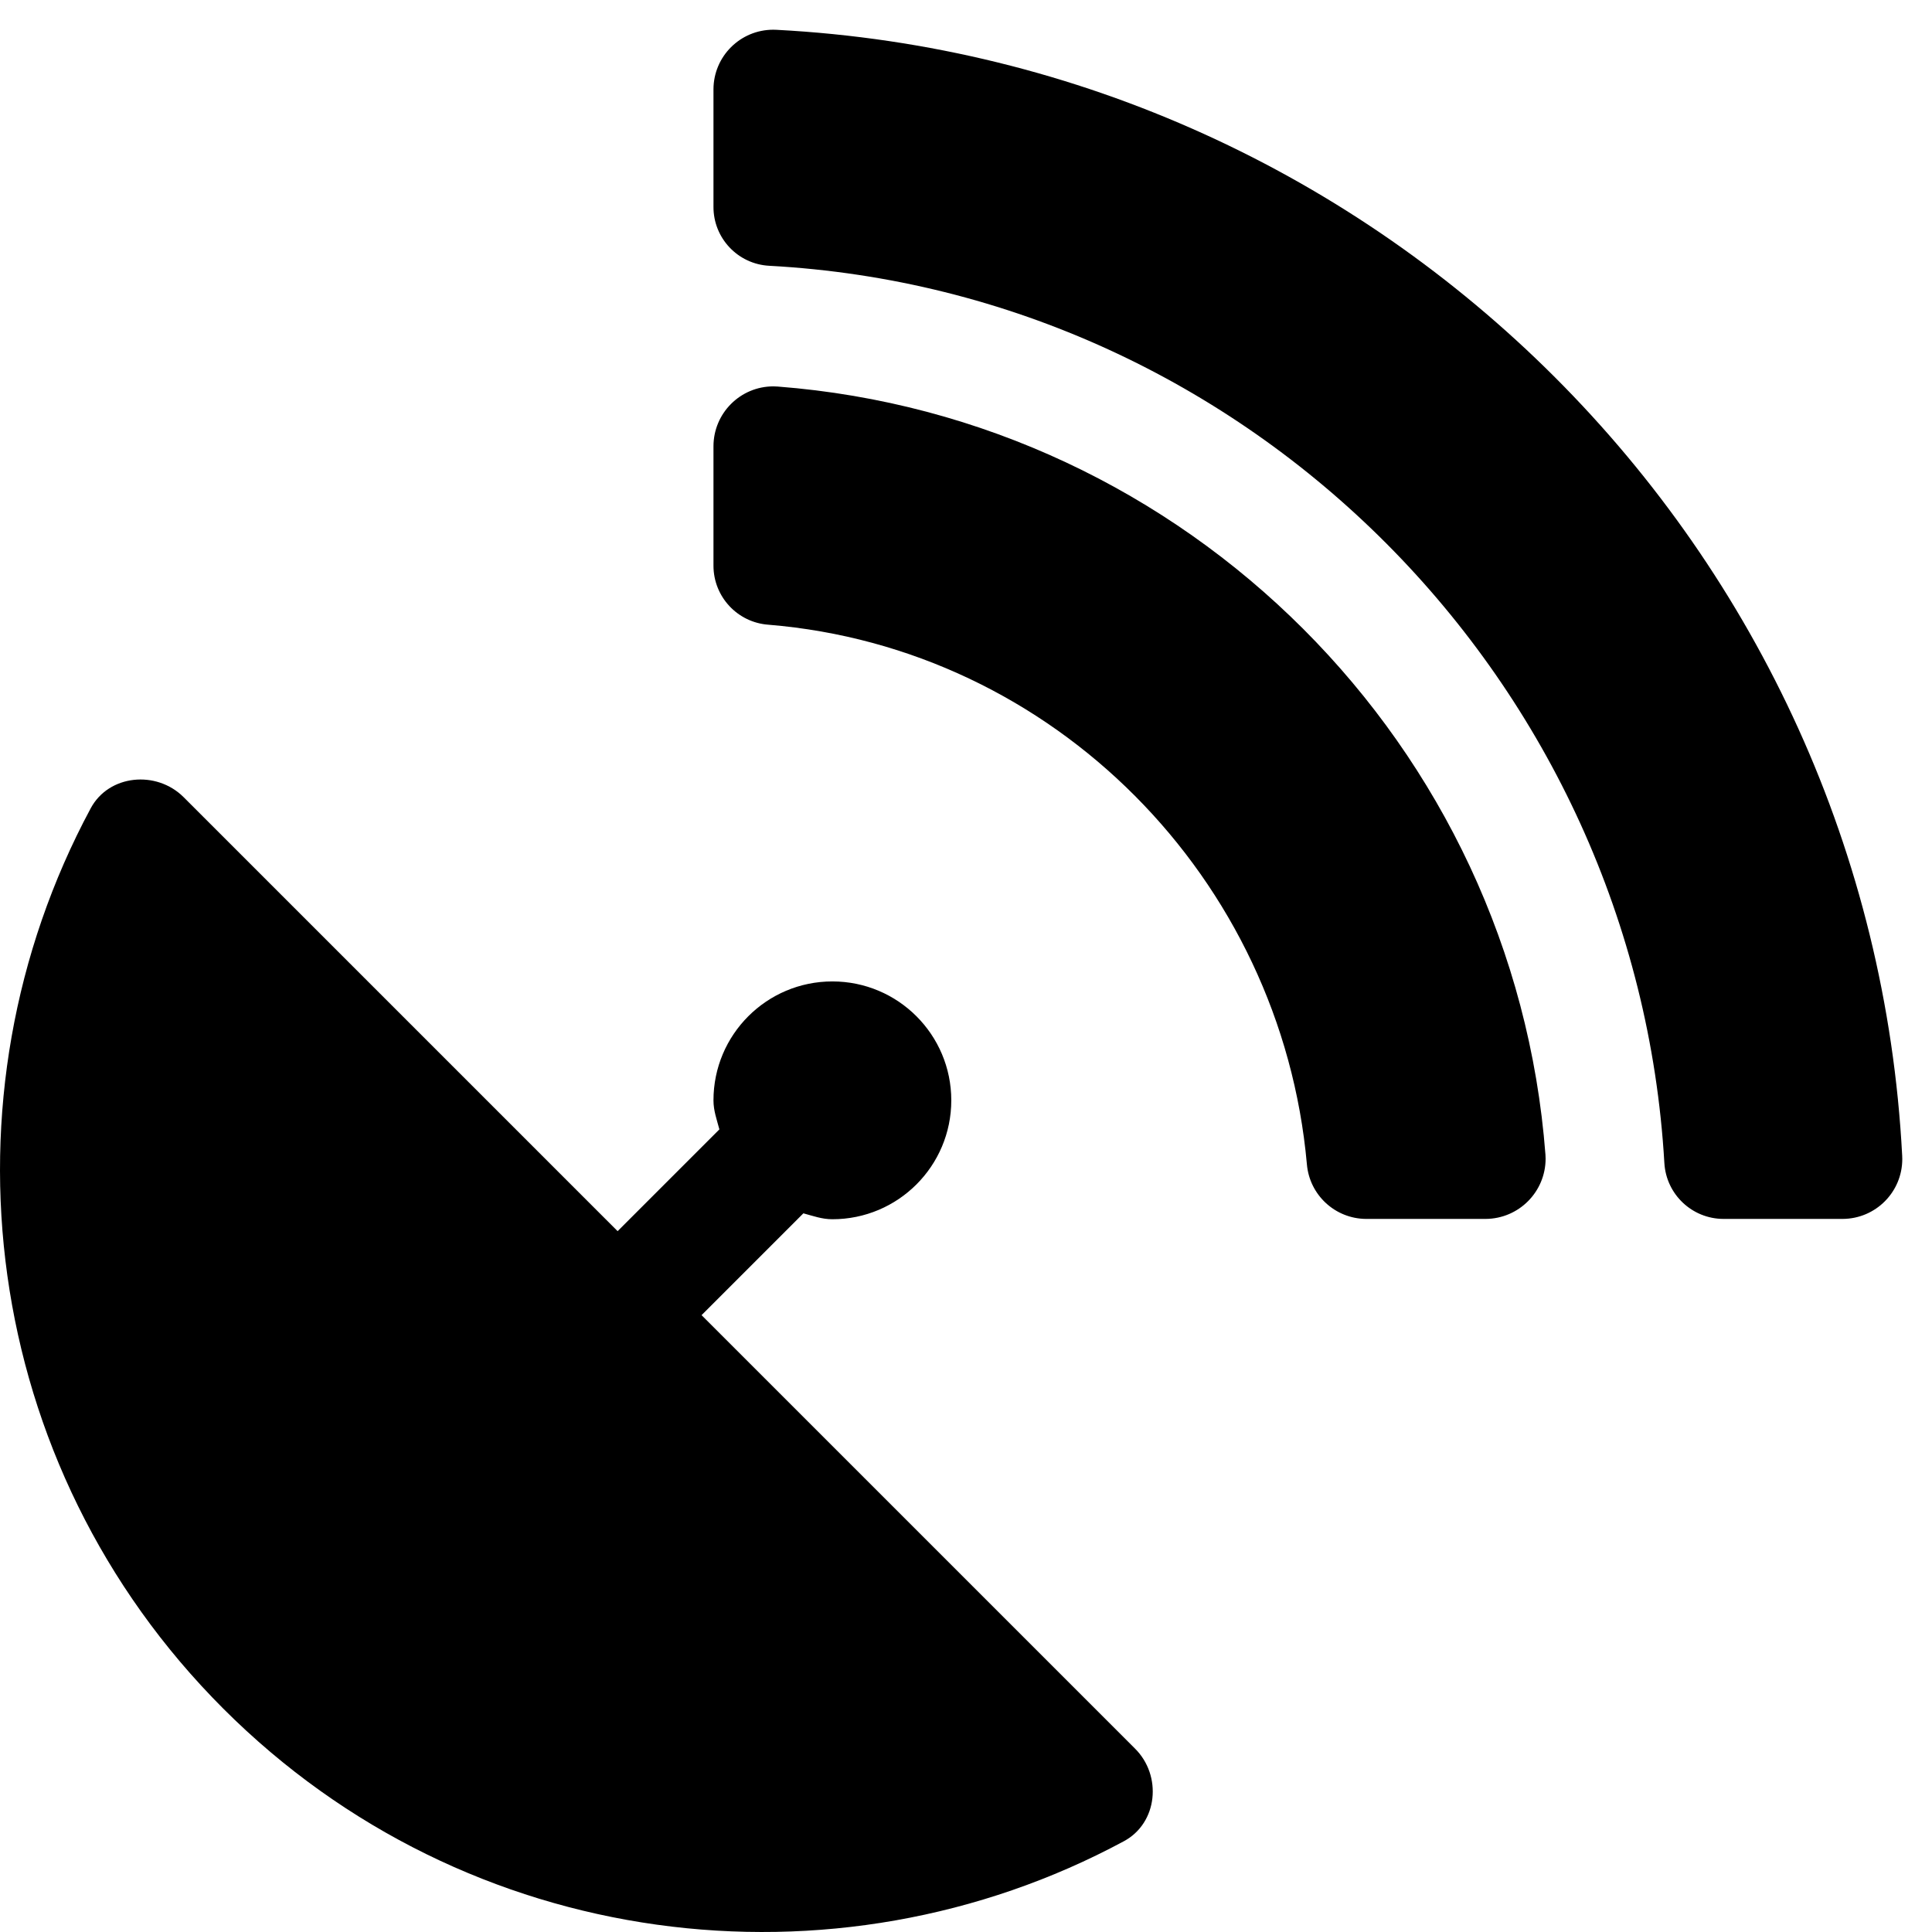 ﻿<?xml version="1.0" encoding="utf-8"?>
<svg version="1.1" xmlns:xlink="http://www.w3.org/1999/xlink" width="65px" height="65px" xmlns="http://www.w3.org/2000/svg">
  <defs>
    <pattern id="BGPattern" patternUnits="userSpaceOnUse" alignment="0 0" imageRepeat="None" />
    <mask fill="white" id="Clip1921">
      <path d="M 23.603 44.247  L 38.181 58.824  C 39.105 59.736  38.955 61.336  37.806 61.949  C 28.092 67.175  15.715 65.688  7.513 57.486  C -0.687 49.285  -2.175 36.92  3.052 27.194  C 3.663 26.057  5.263 25.907  6.177 26.819  L 20.779 41.421  L 24.203 37.997  C 24.117 37.67  24.004 37.371  24.004 37.02  C 24.004 34.81  25.795 33.019  28.004 33.019  C 30.214 33.019  32.005 34.811  32.005 37.02  C 32.005 39.229  30.214 41.02  28.004 41.02  C 27.654 41.02  27.354 40.909  27.029 40.821  L 23.603 44.247  Z M 26.129 1.003  C 46.532 2.077  62.934 18.48  63.997 38.883  C 63.999 38.921  64 38.958  64 38.996  C 64 40.104  63.105 41.003  61.997 41.009  L 57.983 41.009  C 56.929 41.006  56.06 40.185  55.996 39.133  C 55.058 22.944  42.057 9.817  25.879 8.942  C 24.823 8.885  23.998 8.01  24.004 6.953  L 24.004 3.003  C 24.008 1.895  24.907 1  26.015 1  C 26.053 1  26.091 1.001  26.129 1.003  Z M 26.166 13.005  C 39.931 14.067  50.945 25.081  51.995 38.846  C 51.998 38.892  52 38.937  52 38.982  C 52 40.098  51.098 41.004  49.982 41.009  L 45.956 41.009  C 44.918 41.001  44.057 40.204  43.969 39.171  C 43.106 29.544  35.454 21.807  25.853 21.018  C 24.811 20.943  24.004 20.076  24.004 19.031  L 24.004 15.017  C 24.004 13.902  24.907 12.999  26.02 12.999  C 26.069 12.999  26.118 13.001  26.166 13.005  Z " fill-rule="evenodd" />
    </mask>
  </defs>
  <g>
    <path d="M 23.603 44.247  L 38.181 58.824  C 39.105 59.736  38.955 61.336  37.806 61.949  C 28.092 67.175  15.715 65.688  7.513 57.486  C -0.687 49.285  -2.175 36.92  3.052 27.194  C 3.663 26.057  5.263 25.907  6.177 26.819  L 20.779 41.421  L 24.203 37.997  C 24.117 37.67  24.004 37.371  24.004 37.02  C 24.004 34.81  25.795 33.019  28.004 33.019  C 30.214 33.019  32.005 34.811  32.005 37.02  C 32.005 39.229  30.214 41.02  28.004 41.02  C 27.654 41.02  27.354 40.909  27.029 40.821  L 23.603 44.247  Z M 26.129 1.003  C 46.532 2.077  62.934 18.48  63.997 38.883  C 63.999 38.921  64 38.958  64 38.996  C 64 40.104  63.105 41.003  61.997 41.009  L 57.983 41.009  C 56.929 41.006  56.06 40.185  55.996 39.133  C 55.058 22.944  42.057 9.817  25.879 8.942  C 24.823 8.885  23.998 8.01  24.004 6.953  L 24.004 3.003  C 24.008 1.895  24.907 1  26.015 1  C 26.053 1  26.091 1.001  26.129 1.003  Z M 26.166 13.005  C 39.931 14.067  50.945 25.081  51.995 38.846  C 51.998 38.892  52 38.937  52 38.982  C 52 40.098  51.098 41.004  49.982 41.009  L 45.956 41.009  C 44.918 41.001  44.057 40.204  43.969 39.171  C 43.106 29.544  35.454 21.807  25.853 21.018  C 24.811 20.943  24.004 20.076  24.004 19.031  L 24.004 15.017  C 24.004 13.902  24.907 12.999  26.02 12.999  C 26.069 12.999  26.118 13.001  26.166 13.005  Z " fill-rule="nonzero" fill="rgba(0, 0, 0, 1)" stroke="none" class="fill" />
    <path d="M 23.603 44.247  L 38.181 58.824  C 39.105 59.736  38.955 61.336  37.806 61.949  C 28.092 67.175  15.715 65.688  7.513 57.486  C -0.687 49.285  -2.175 36.92  3.052 27.194  C 3.663 26.057  5.263 25.907  6.177 26.819  L 20.779 41.421  L 24.203 37.997  C 24.117 37.67  24.004 37.371  24.004 37.02  C 24.004 34.81  25.795 33.019  28.004 33.019  C 30.214 33.019  32.005 34.811  32.005 37.02  C 32.005 39.229  30.214 41.02  28.004 41.02  C 27.654 41.02  27.354 40.909  27.029 40.821  L 23.603 44.247  Z " stroke-width="0" stroke-dasharray="0" stroke="rgba(255, 255, 255, 0)" fill="none" class="stroke" mask="url(#Clip1921)" />
    <path d="M 26.129 1.003  C 46.532 2.077  62.934 18.48  63.997 38.883  C 63.999 38.921  64 38.958  64 38.996  C 64 40.104  63.105 41.003  61.997 41.009  L 57.983 41.009  C 56.929 41.006  56.06 40.185  55.996 39.133  C 55.058 22.944  42.057 9.817  25.879 8.942  C 24.823 8.885  23.998 8.01  24.004 6.953  L 24.004 3.003  C 24.008 1.895  24.907 1  26.015 1  C 26.053 1  26.091 1.001  26.129 1.003  Z " stroke-width="0" stroke-dasharray="0" stroke="rgba(255, 255, 255, 0)" fill="none" class="stroke" mask="url(#Clip1921)" />
    <path d="M 26.166 13.005  C 39.931 14.067  50.945 25.081  51.995 38.846  C 51.998 38.892  52 38.937  52 38.982  C 52 40.098  51.098 41.004  49.982 41.009  L 45.956 41.009  C 44.918 41.001  44.057 40.204  43.969 39.171  C 43.106 29.544  35.454 21.807  25.853 21.018  C 24.811 20.943  24.004 20.076  24.004 19.031  L 24.004 15.017  C 24.004 13.902  24.907 12.999  26.02 12.999  C 26.069 12.999  26.118 13.001  26.166 13.005  Z " stroke-width="0" stroke-dasharray="0" stroke="rgba(255, 255, 255, 0)" fill="none" class="stroke" mask="url(#Clip1921)" />
  </g>
</svg>
